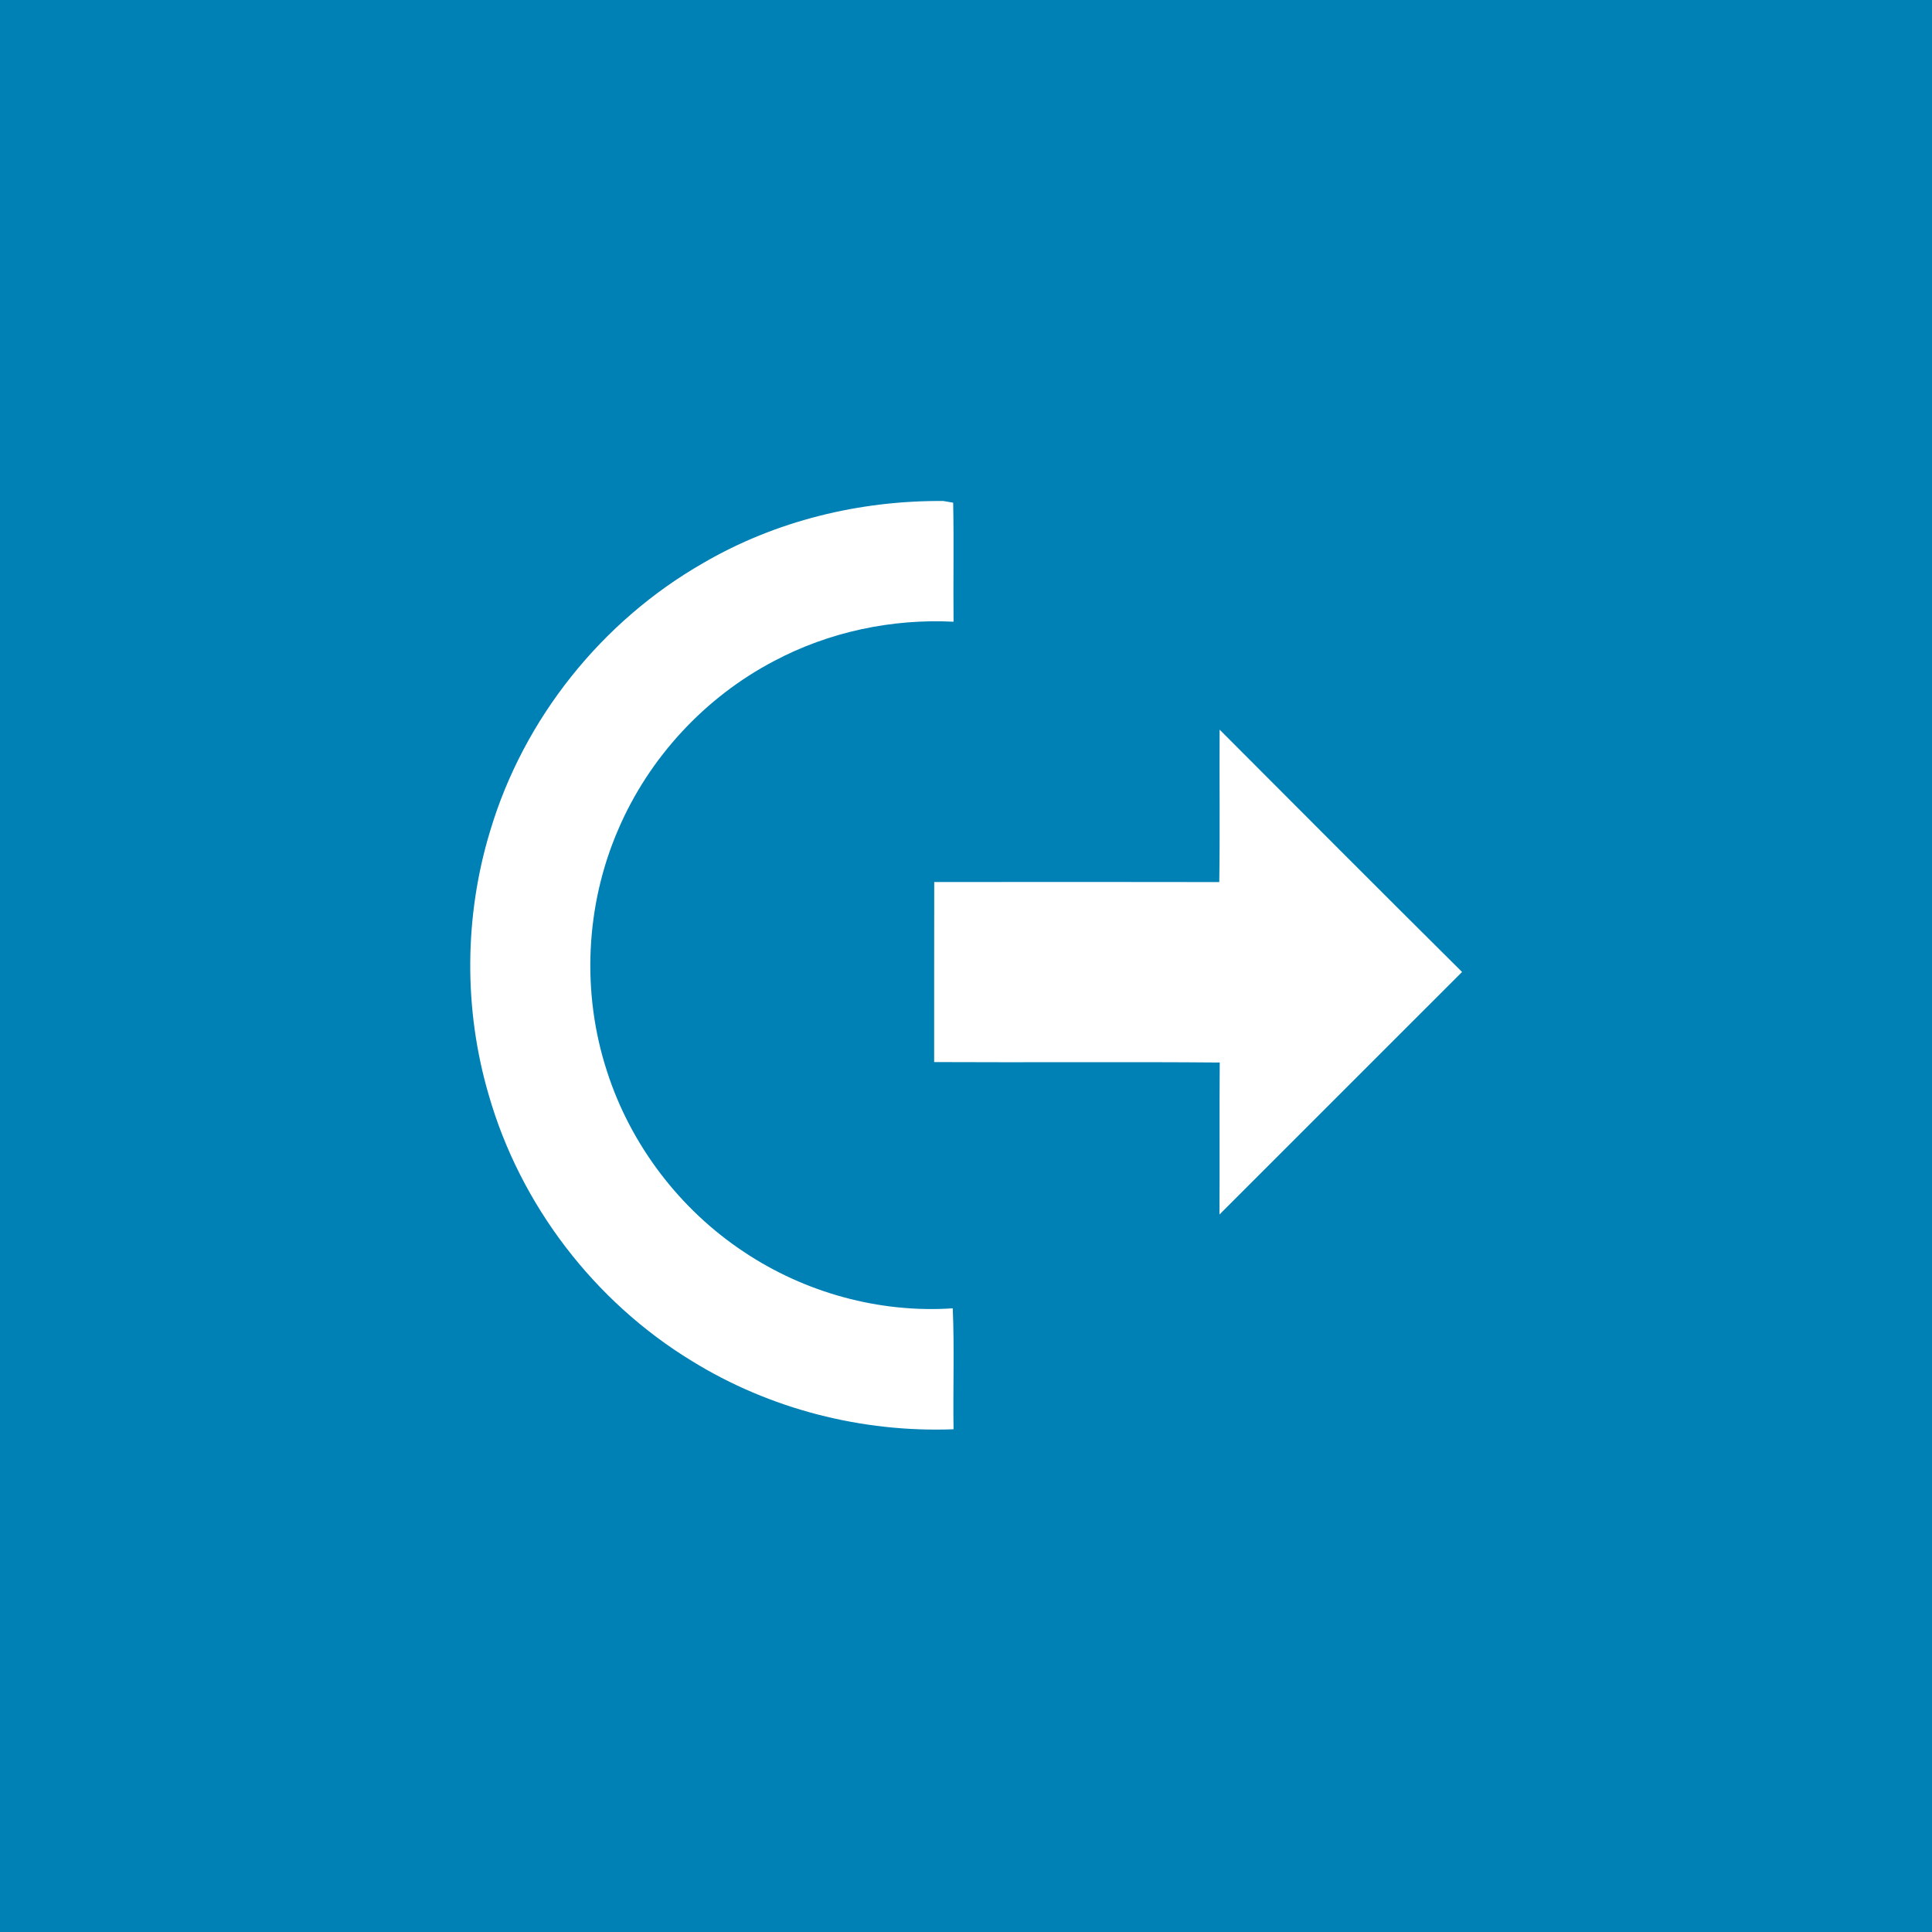 <?xml version="1.0" encoding="UTF-8" ?>
<!DOCTYPE svg PUBLIC "-//W3C//DTD SVG 1.1//EN" "http://www.w3.org/Graphics/SVG/1.1/DTD/svg11.dtd">
<svg width="512pt" height="512pt" viewBox="0 0 512 512" version="1.1" xmlns="http://www.w3.org/2000/svg">
<path fill="#0081b5" opacity="1.00" d=" M 0.00 0.00 L 512.00 0.00 L 512.00 512.00 L 0.00 512.00 L 0.00 0.00 Z" />
<path fill="#ffffff" opacity="1.00" d=" M 186.33 149.23 C 205.52 138.01 227.84 132.60 250.00 132.77 C 250.65 132.88 251.95 133.10 252.60 133.22 C 252.81 143.72 252.60 154.24 252.70 164.76 C 236.31 163.94 219.69 167.45 205.17 175.16 C 186.83 184.75 171.97 200.82 163.83 219.85 C 155.13 239.93 154.07 263.18 160.88 283.97 C 167.12 303.40 180.16 320.53 197.18 331.79 C 213.35 342.59 233.06 348.03 252.49 346.72 C 252.95 357.39 252.53 368.09 252.70 378.77 C 228.48 379.69 203.98 373.43 183.34 360.67 C 157.48 344.92 137.85 319.26 129.51 290.15 C 122.84 267.42 123.01 242.79 129.92 220.13 C 138.79 190.46 159.46 164.59 186.33 149.23 Z" />
<path fill="#ffffff" opacity="1.00" d=" M 323.21 193.36 C 344.60 214.80 365.97 236.25 387.46 257.58 C 366.02 279.00 344.60 300.43 323.17 321.86 C 323.26 308.43 323.13 295.01 323.24 281.58 C 298.02 281.36 272.79 281.59 247.56 281.46 C 247.58 265.56 247.54 249.66 247.58 233.75 C 272.76 233.72 297.94 233.71 323.12 233.76 C 323.32 220.30 323.13 206.83 323.21 193.36 Z" />
</svg>
